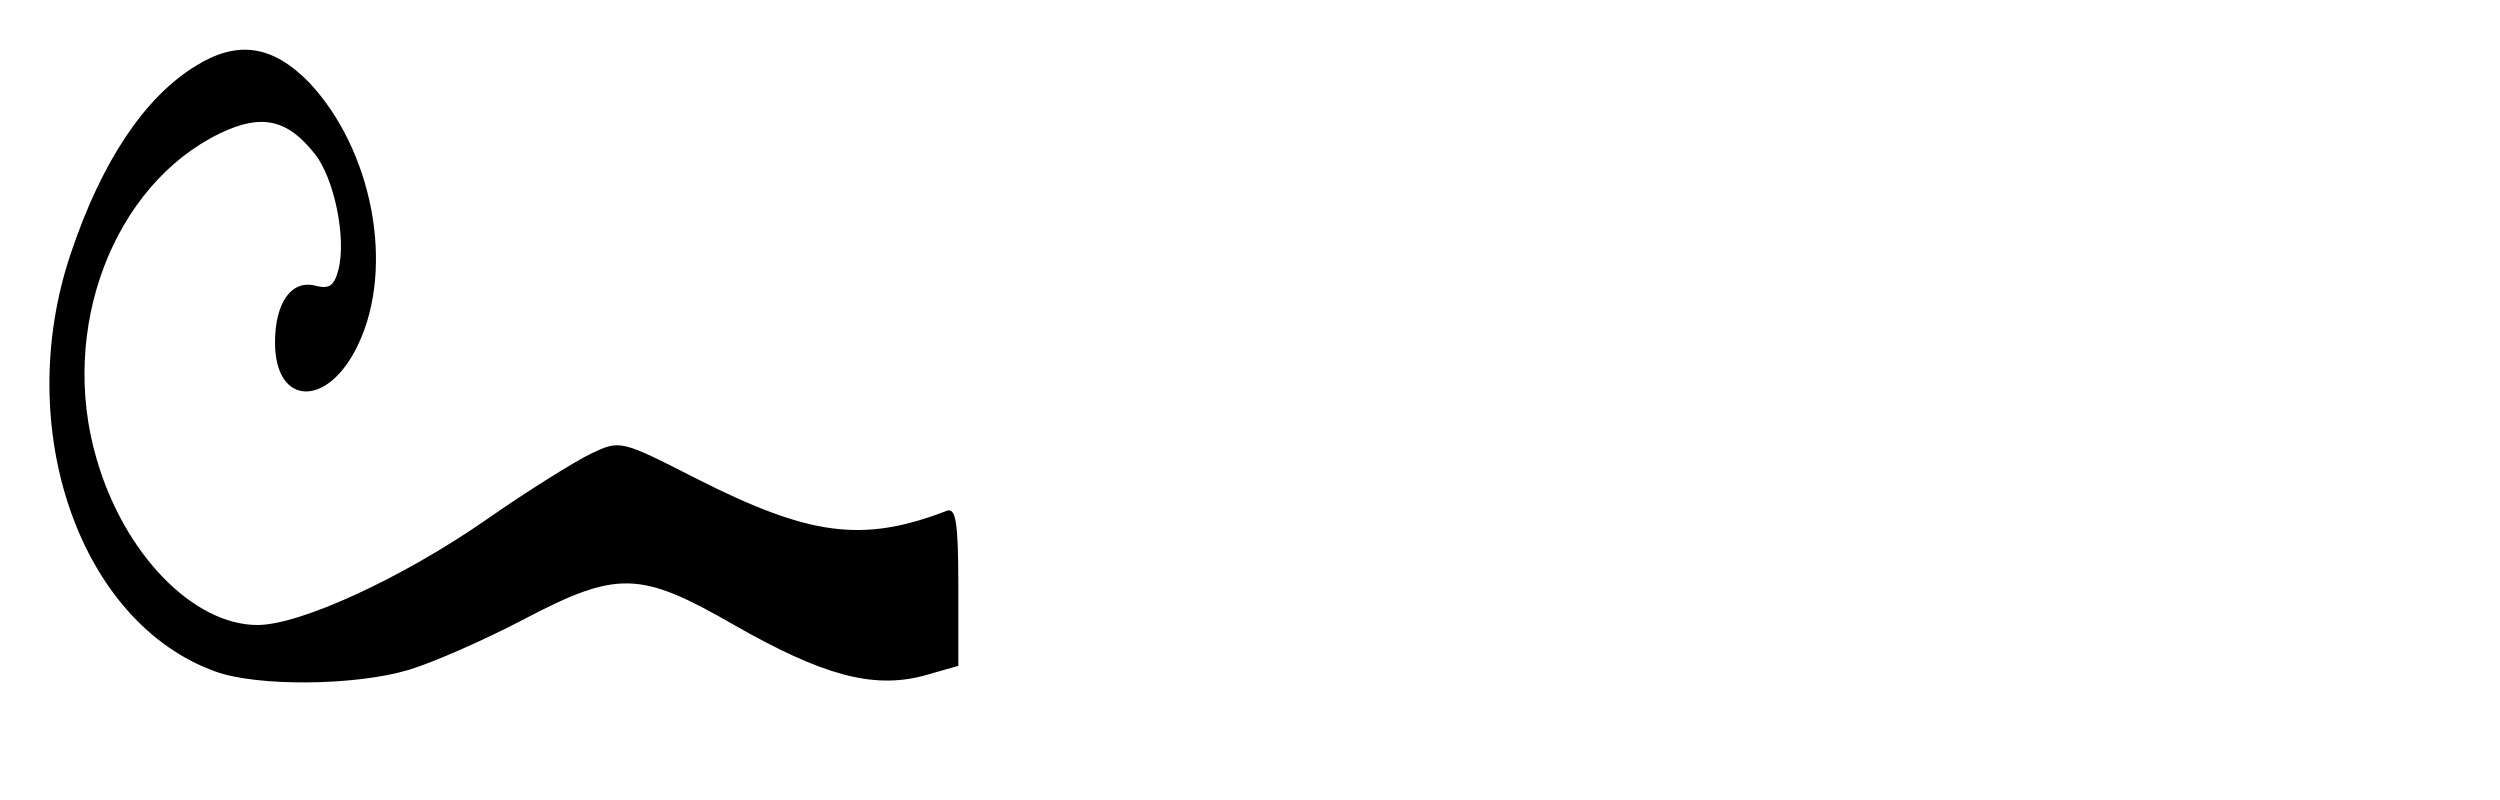 <?xml version="1.0" standalone="no"?>
<!DOCTYPE svg PUBLIC "-//W3C//DTD SVG 20010904//EN"
 "http://www.w3.org/TR/2001/REC-SVG-20010904/DTD/svg10.dtd">
<svg version="1.0" xmlns="http://www.w3.org/2000/svg"
 width="300pt" height="96pt" viewBox="0 0 300 96"
 preserveAspectRatio="xMidYMid meet">

<g transform="translate(0,96) scale(0.1,-0.1)"
fill="#000000" stroke="none">
<path d="M235 881 c-62 -38 -113 -115 -150 -225 -71 -210 11 -444 174 -502 50
-18 167 -17 231 2 30 9 91 36 137 60 114 60 141 59 254 -6 105 -60 166 -77
227 -61 l42 12 0 95 c0 78 -3 95 -14 91 -101 -39 -165 -30 -301 39 -90 46 -91
46 -125 30 -19 -9 -77 -45 -127 -80 -101 -70 -223 -126 -274 -126 -77 0 -160
85 -193 199 -46 156 20 329 148 391 50 24 81 17 114 -25 23 -29 38 -101 28
-139 -5 -19 -11 -23 -27 -19 -29 8 -49 -20 -49 -68 0 -77 64 -79 100 -2 44 93
17 233 -59 314 -44 45 -86 51 -136 20z"/>
</g>
</svg>

